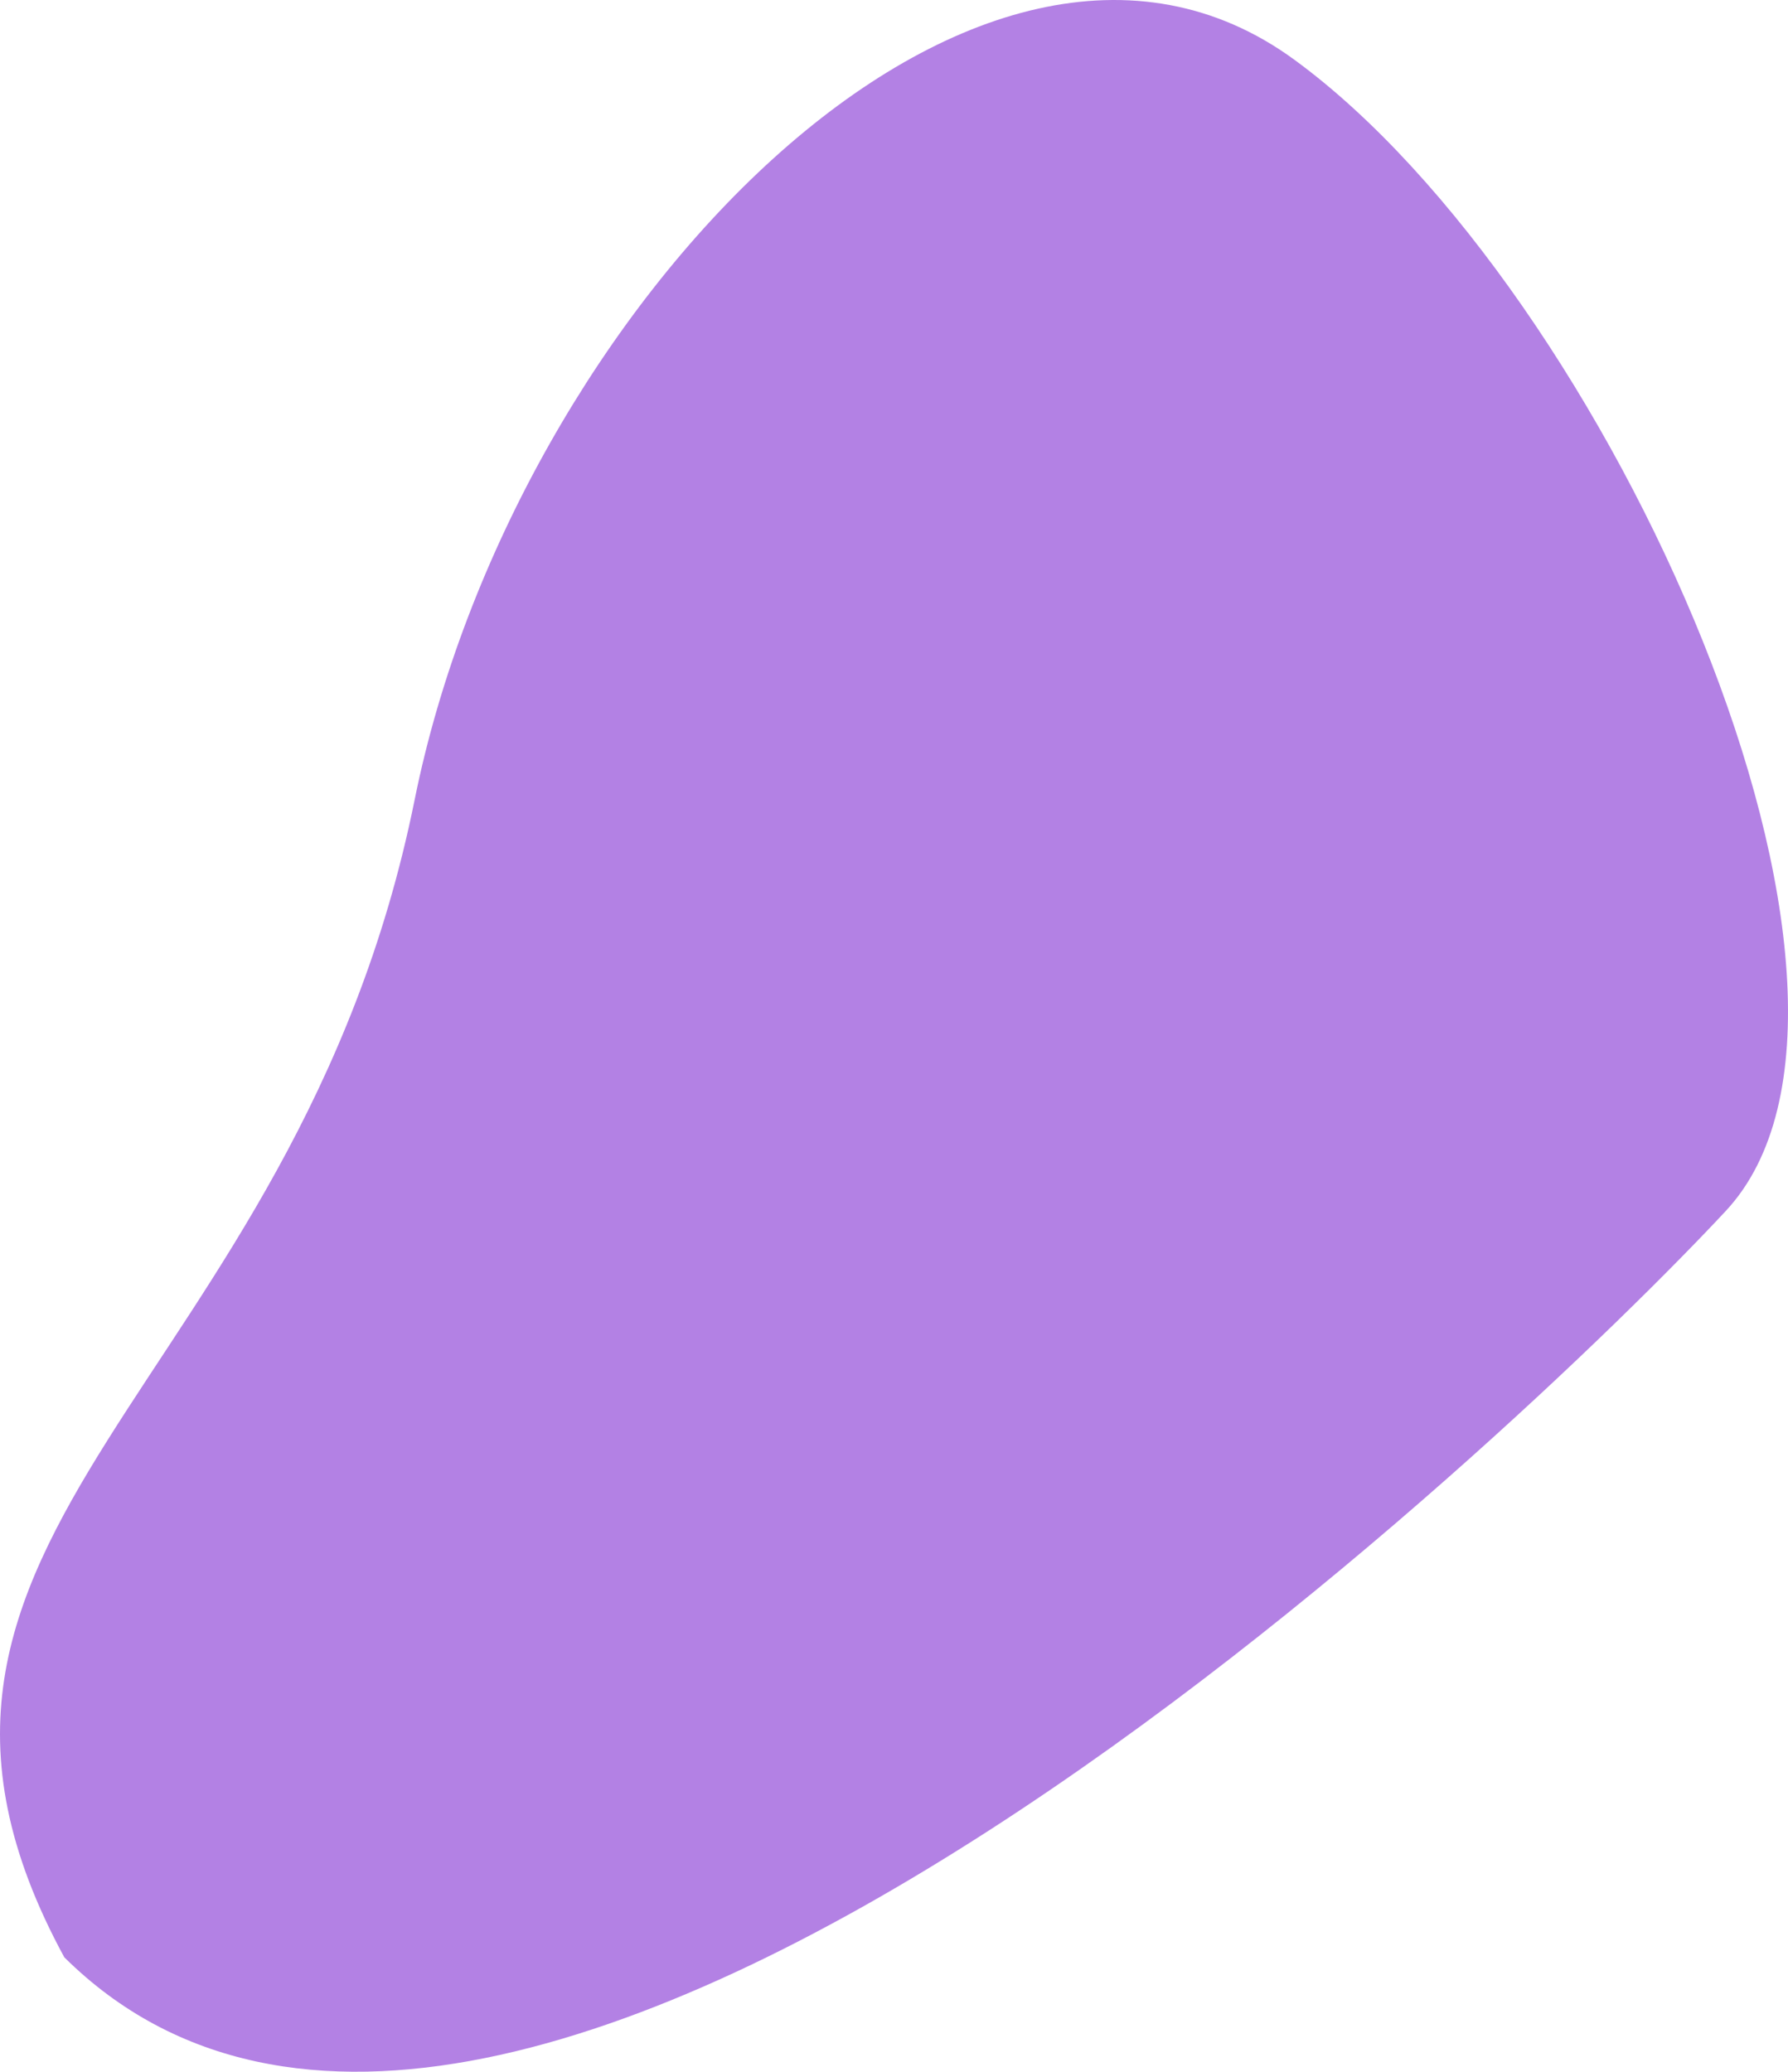 <svg width="208" height="241" viewBox="0 0 208 241" fill="none" xmlns="http://www.w3.org/2000/svg">
<path d="M48.235 93.037C34.334 161.916 -19.549 177.939 7.478 227.685C59.607 279.345 177.593 165.742 200.761 140.87C223.93 115.997 187.243 33.724 150.559 6.937C113.876 -19.849 59.819 35.637 48.235 93.037Z" fill="#6904CA" fill-opacity="0.5"/>
</svg>
